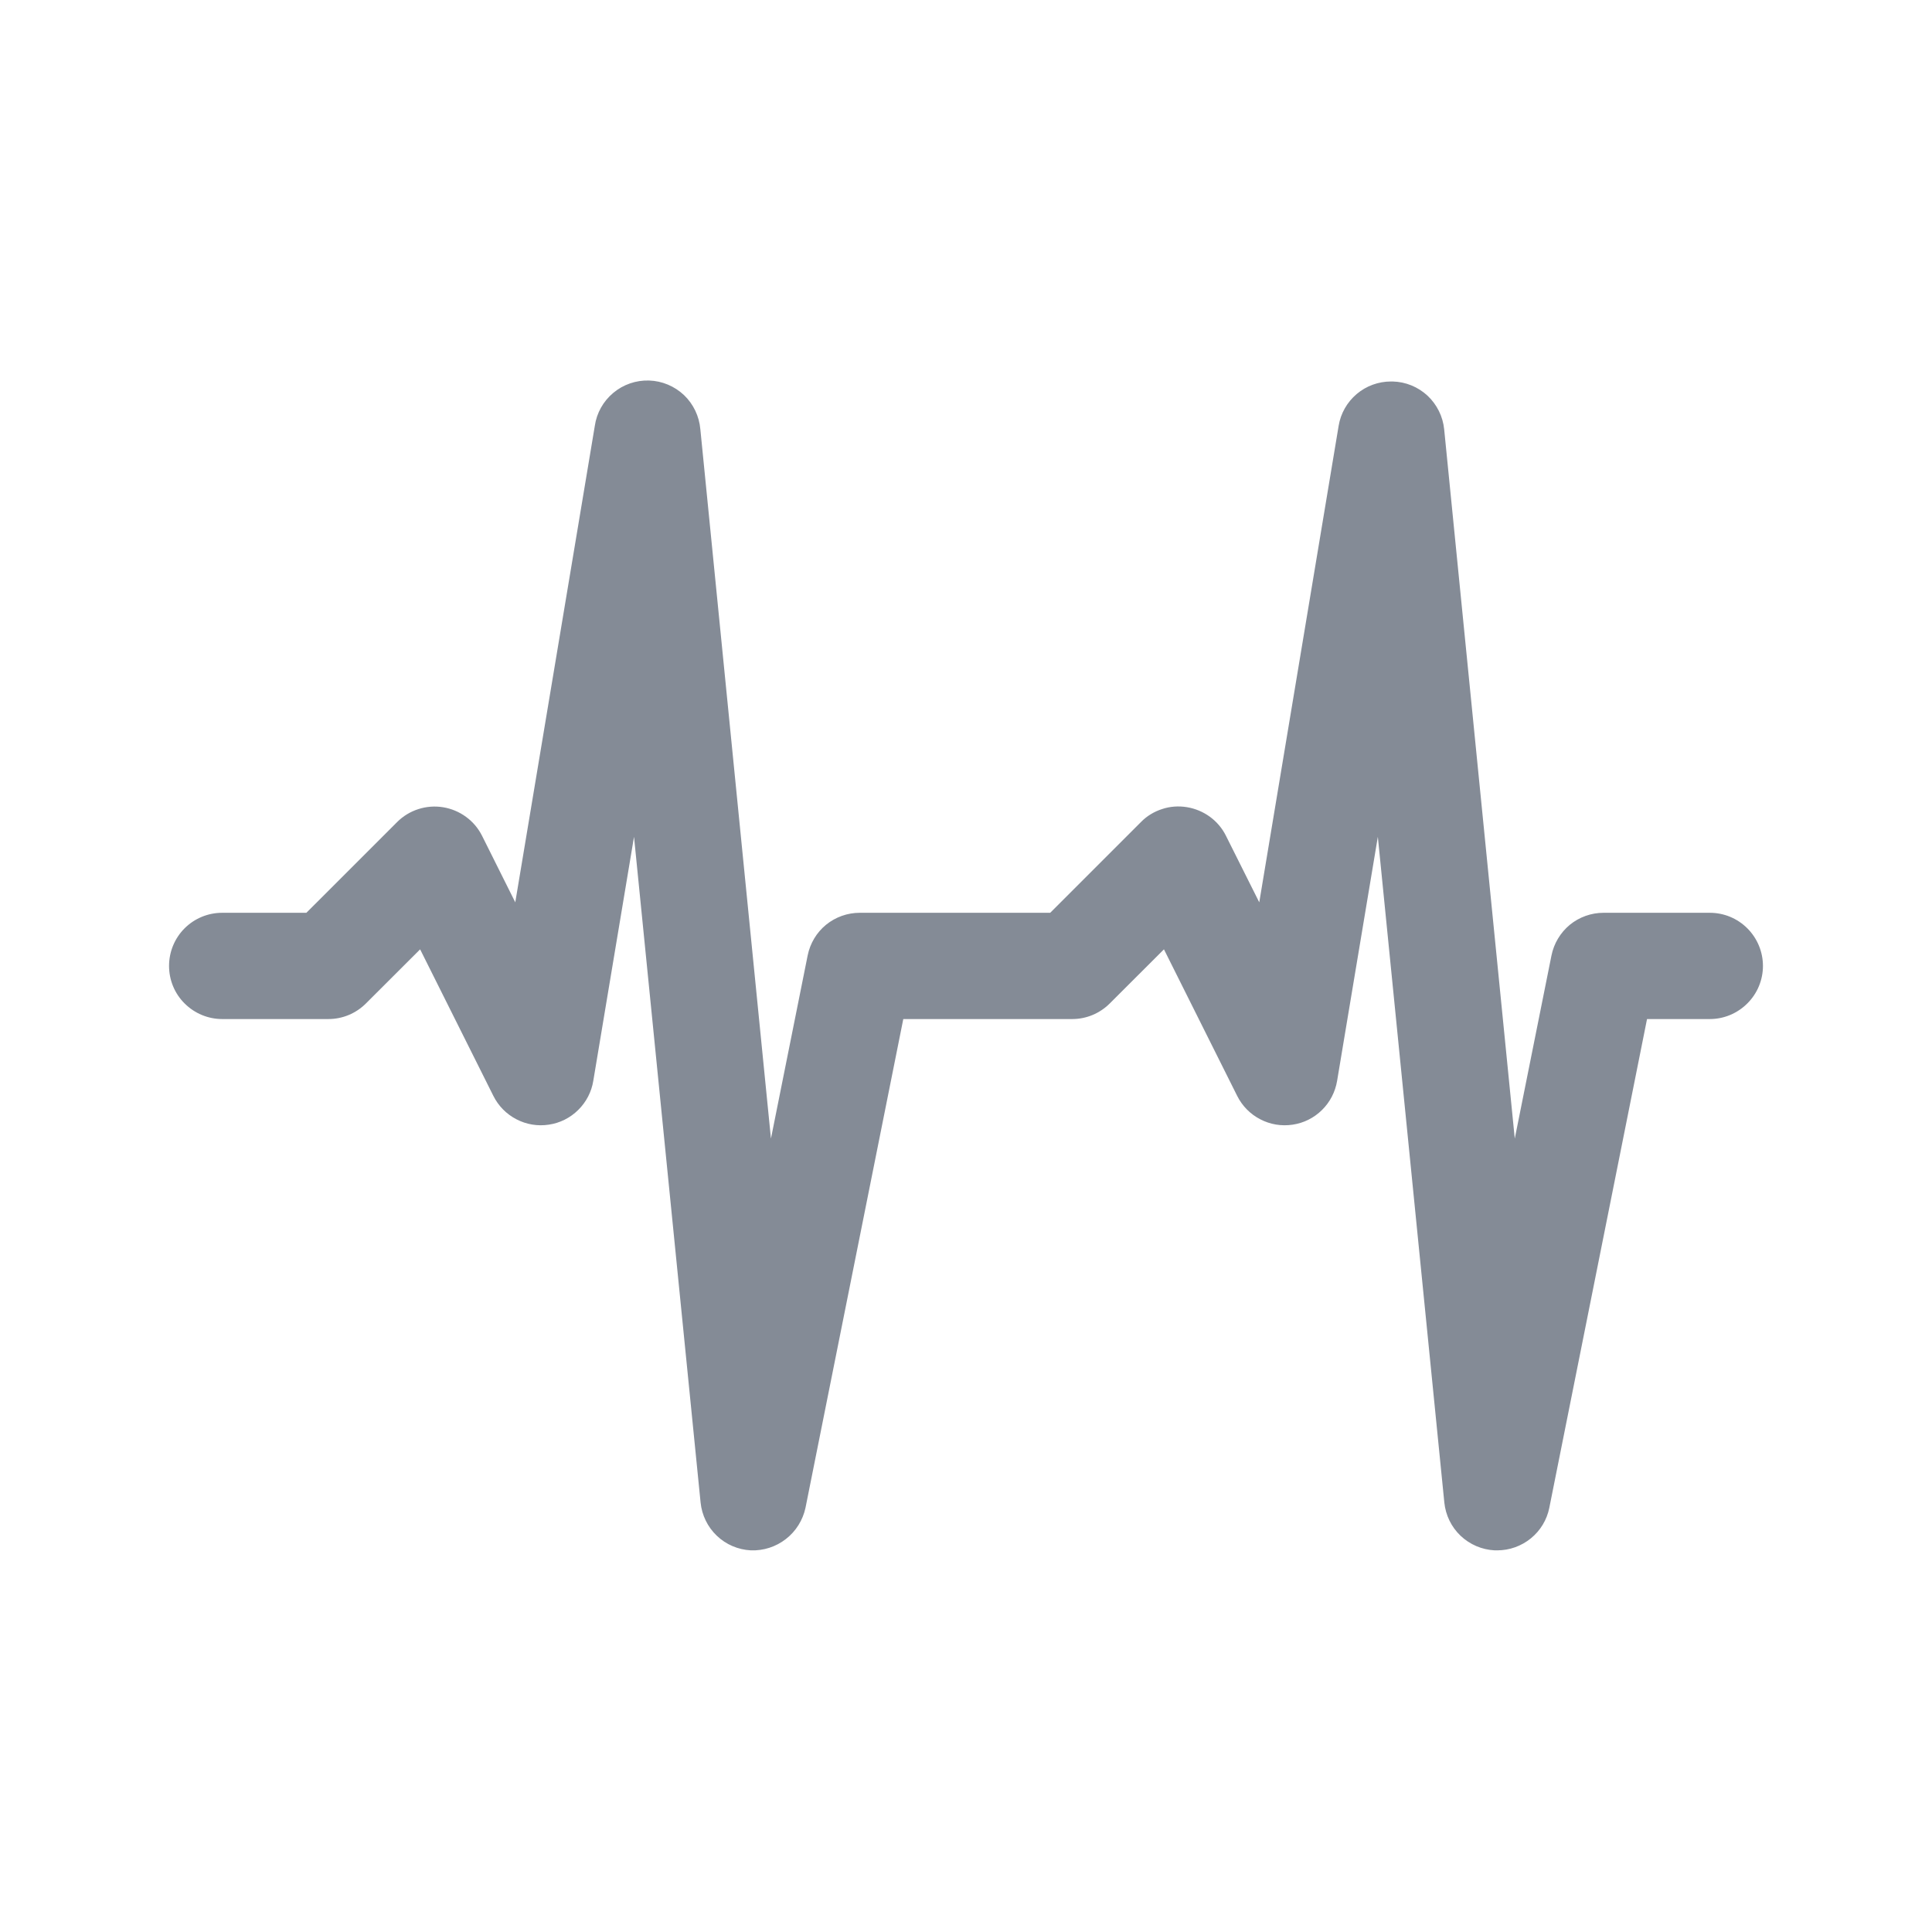 <svg width="24" height="24" viewBox="0 0 24 24" fill="none" xmlns="http://www.w3.org/2000/svg">
  <path
    d="M18.6 19.259H18.567C18.409 19.251 18.259 19.187 18.144 19.078C18.029 18.969 17.958 18.822 17.942 18.665L17.116 10.395L16.61 13.427C16.587 13.564 16.522 13.691 16.422 13.789C16.323 13.887 16.195 13.951 16.058 13.971C15.92 13.992 15.779 13.969 15.655 13.904C15.531 13.84 15.431 13.738 15.369 13.614L14.459 11.793L13.786 12.465C13.662 12.589 13.495 12.659 13.32 12.659H11.221L10.006 18.731C9.973 18.884 9.887 19.022 9.763 19.118C9.639 19.215 9.484 19.265 9.327 19.259C9.169 19.251 9.019 19.187 8.905 19.078C8.79 18.969 8.719 18.822 8.703 18.665L7.876 10.395L7.37 13.427C7.348 13.564 7.282 13.691 7.182 13.789C7.083 13.887 6.955 13.951 6.817 13.971C6.68 13.992 6.539 13.969 6.415 13.904C6.291 13.84 6.191 13.738 6.129 13.614L5.219 11.793L4.546 12.465C4.422 12.589 4.255 12.659 4.08 12.659H2.76C2.585 12.659 2.417 12.589 2.293 12.465C2.169 12.342 2.1 12.174 2.1 11.999C2.1 11.824 2.169 11.656 2.293 11.532C2.417 11.408 2.585 11.339 2.76 11.339H3.806L4.933 10.212C5.007 10.138 5.097 10.083 5.197 10.051C5.296 10.019 5.402 10.011 5.505 10.028C5.608 10.045 5.706 10.086 5.79 10.148C5.874 10.209 5.942 10.29 5.989 10.384L6.401 11.209L7.389 5.29C7.412 5.13 7.494 4.984 7.619 4.88C7.743 4.776 7.901 4.722 8.063 4.727C8.225 4.732 8.379 4.797 8.497 4.908C8.614 5.02 8.686 5.171 8.7 5.333L9.577 14.144L10.033 11.869C10.063 11.72 10.143 11.585 10.261 11.488C10.379 11.392 10.527 11.339 10.68 11.339H13.046L14.173 10.212C14.246 10.137 14.337 10.082 14.437 10.05C14.536 10.017 14.642 10.01 14.745 10.027C14.848 10.044 14.946 10.085 15.031 10.147C15.115 10.209 15.184 10.29 15.23 10.384L15.643 11.209L16.629 5.29C16.654 5.136 16.734 4.996 16.853 4.895C16.972 4.794 17.123 4.739 17.28 4.739H17.301C17.462 4.743 17.615 4.806 17.733 4.915C17.85 5.025 17.924 5.173 17.94 5.333L18.817 14.144L19.273 11.869C19.303 11.72 19.384 11.585 19.501 11.488C19.619 11.392 19.767 11.339 19.92 11.339H21.24C21.415 11.339 21.582 11.408 21.706 11.532C21.83 11.656 21.9 11.824 21.9 11.999C21.9 12.174 21.83 12.342 21.706 12.465C21.582 12.589 21.415 12.659 21.24 12.659H20.46L19.246 18.731C19.216 18.88 19.135 19.014 19.017 19.11C18.899 19.206 18.752 19.259 18.6 19.259Z"
    fill="#848B96"/>
</svg>
